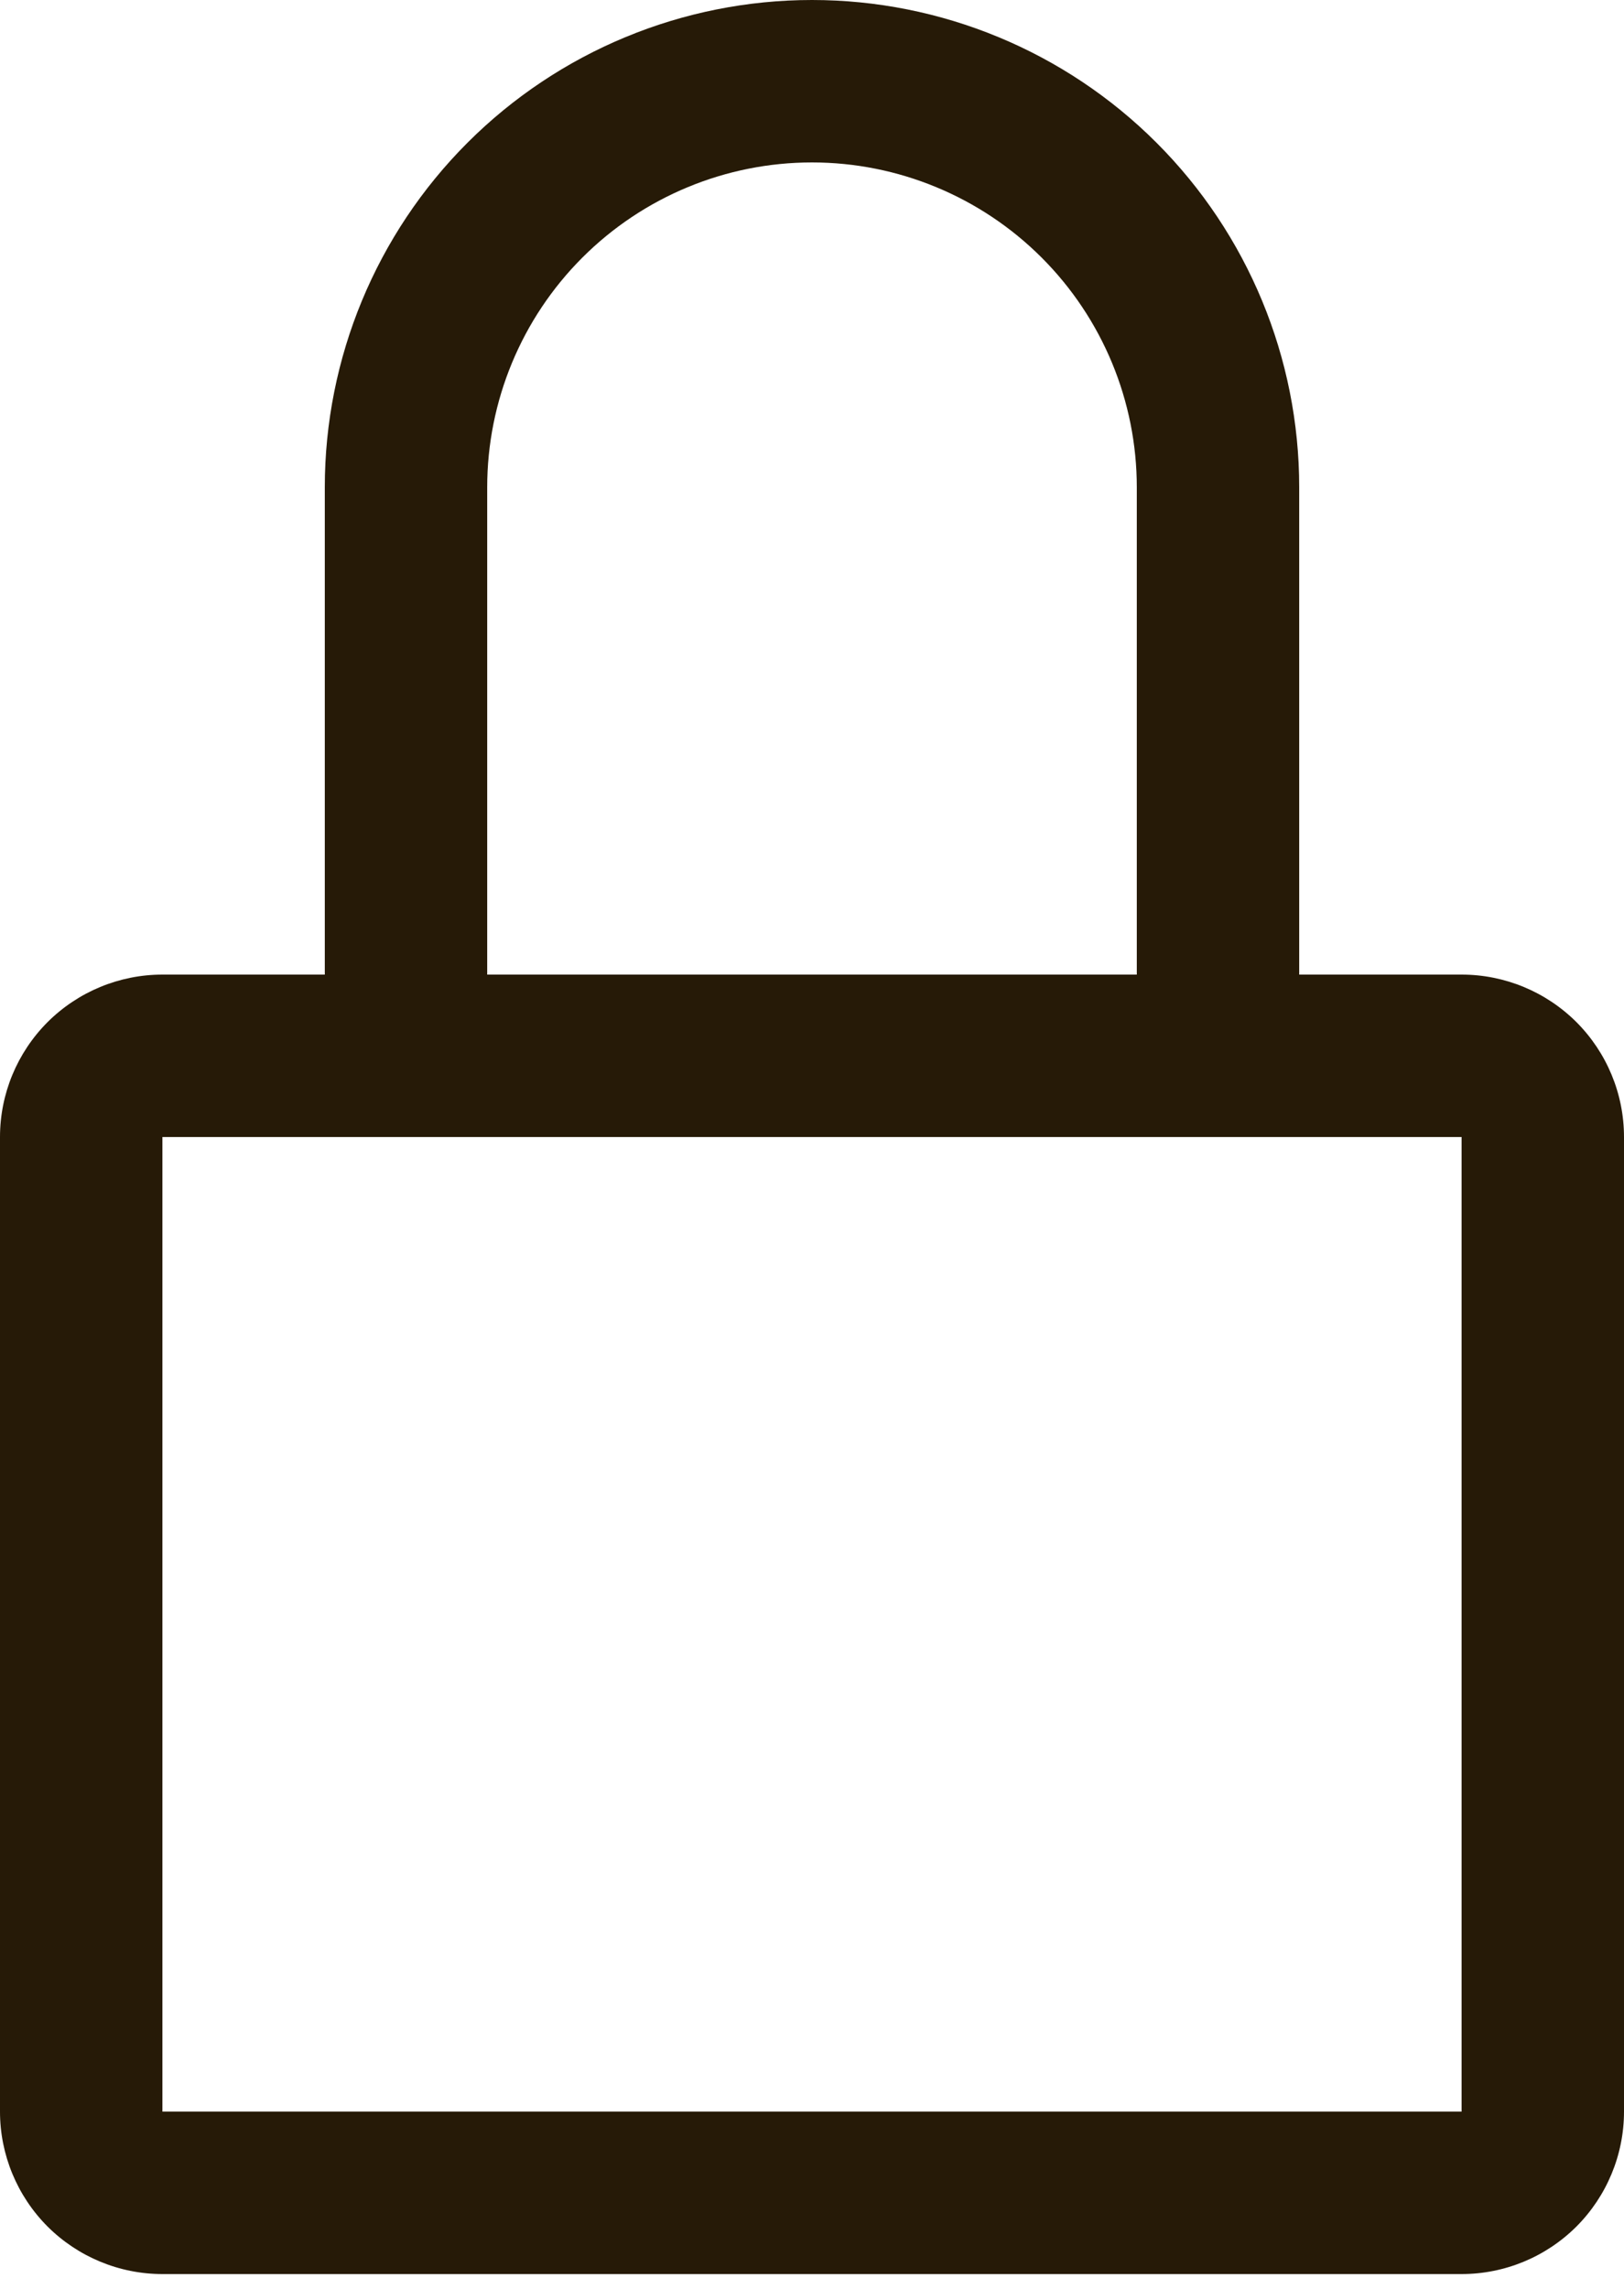 <svg width="22" height="31" viewBox="0 0 22 31" fill="none" xmlns="http://www.w3.org/2000/svg">
<path d="M19.8 13.2H17.6V6.6C17.6 4.85 16.905 3.171 15.667 1.933C14.429 0.695 12.75 0 11 0C9.25 0 7.571 0.695 6.333 1.933C5.095 3.171 4.4 4.85 4.4 6.6V13.2H2.2C1.617 13.2 1.057 13.432 0.644 13.844C0.232 14.257 0 14.816 0 15.4V28.6C0 29.183 0.232 29.743 0.644 30.156C1.057 30.568 1.617 30.8 2.2 30.8H19.8C20.384 30.8 20.943 30.568 21.356 30.156C21.768 29.743 22 29.183 22 28.6V15.4C22 14.816 21.768 14.257 21.356 13.844C20.943 13.432 20.384 13.2 19.8 13.2ZM6.6 6.6C6.6 5.433 7.064 4.314 7.889 3.489C8.714 2.664 9.833 2.2 11 2.2C12.167 2.2 13.286 2.664 14.111 3.489C14.936 4.314 15.4 5.433 15.4 6.6V13.2H6.6V6.6ZM19.8 28.6H2.2V15.4H19.8V28.6Z" fill="#261A07"/>
</svg>
